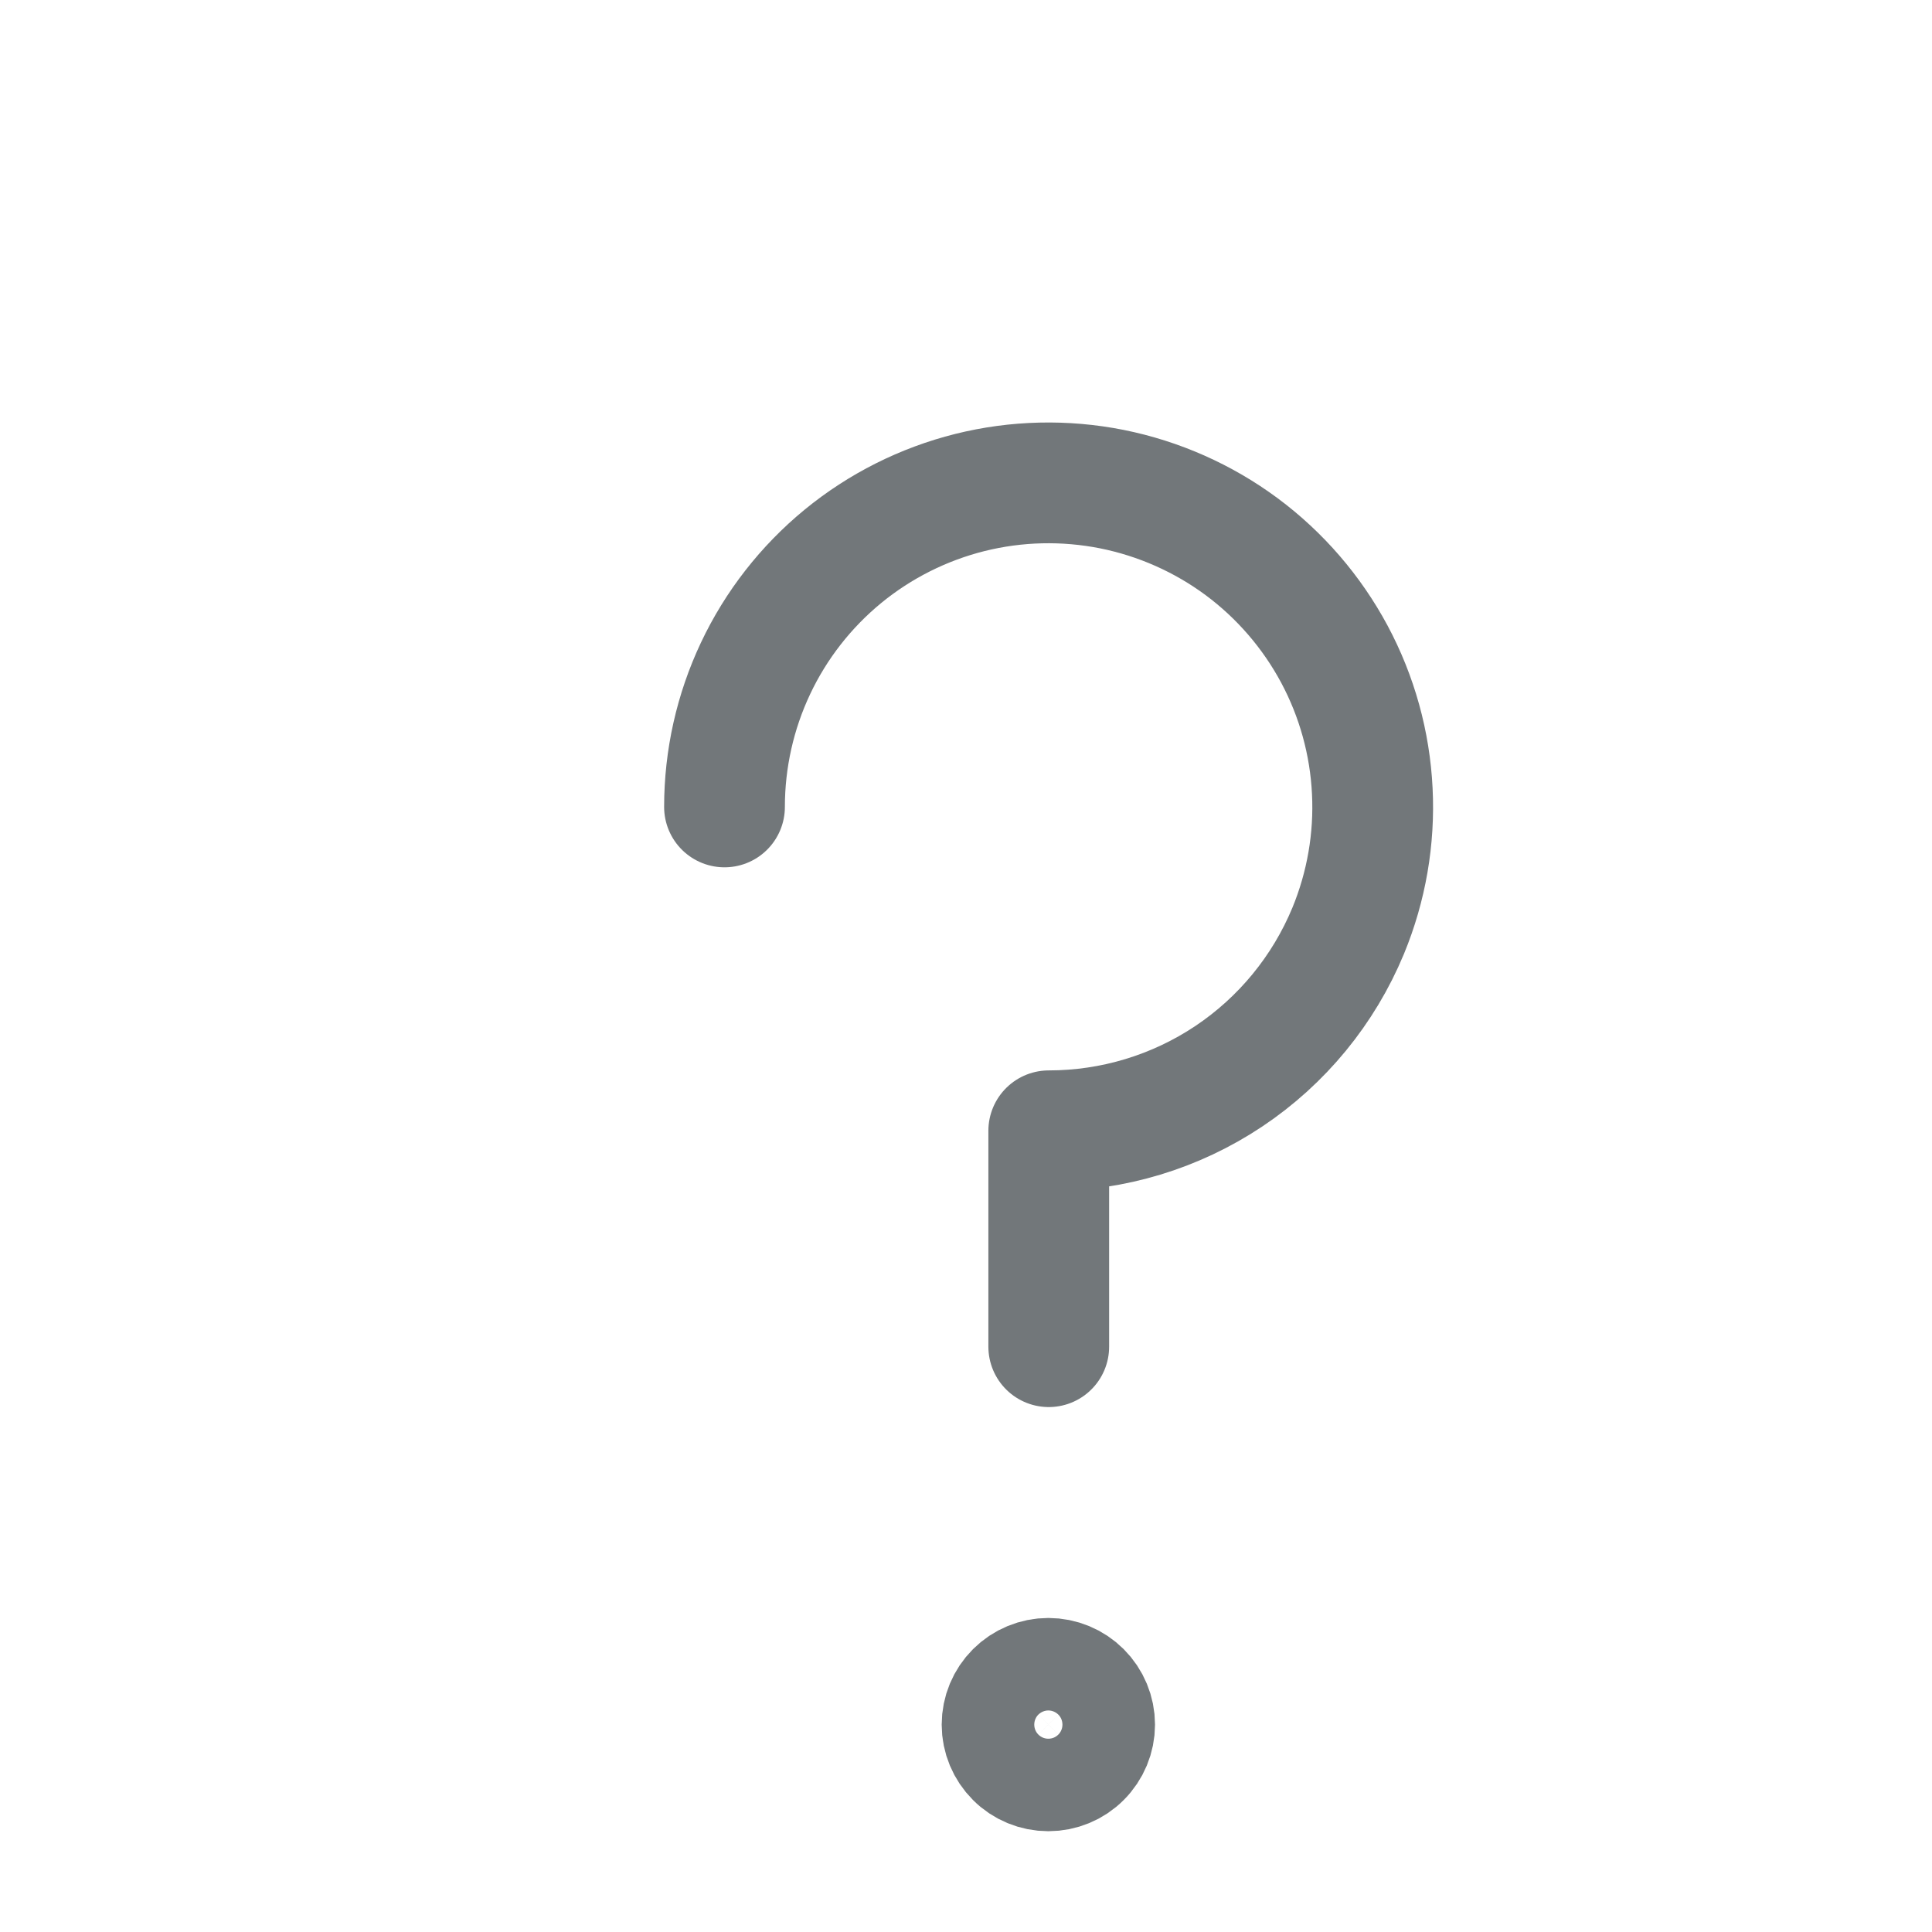 <svg width="24" height="24" viewBox="0 0 24 24" fill="none" xmlns="http://www.w3.org/2000/svg">
<path d="M9 10.024C9 9.428 9.132 8.84 9.386 8.302C9.64 7.764 10.011 7.289 10.471 6.911C10.932 6.533 11.47 6.263 12.048 6.118C12.625 5.974 13.228 5.96 13.812 6.076C14.395 6.193 14.946 6.437 15.424 6.791C15.902 7.146 16.295 7.602 16.576 8.126C16.857 8.651 17.018 9.232 17.047 9.826C17.077 10.42 16.974 11.014 16.747 11.564C16.442 12.299 15.926 12.928 15.264 13.37C14.602 13.812 13.824 14.047 13.028 14.047V16.729M13.023 21.998C12.871 21.998 12.724 21.938 12.617 21.83C12.509 21.722 12.448 21.576 12.448 21.424C12.448 21.271 12.509 21.125 12.617 21.017C12.724 20.91 12.871 20.849 13.023 20.849C13.175 20.849 13.322 20.91 13.429 21.017C13.537 21.125 13.598 21.271 13.598 21.424C13.598 21.576 13.537 21.722 13.429 21.83C13.322 21.938 13.175 21.998 13.023 21.998Z" stroke="#72777A" stroke-width="1.5" stroke-linecap="round" stroke-linejoin="round"/>
</svg>
